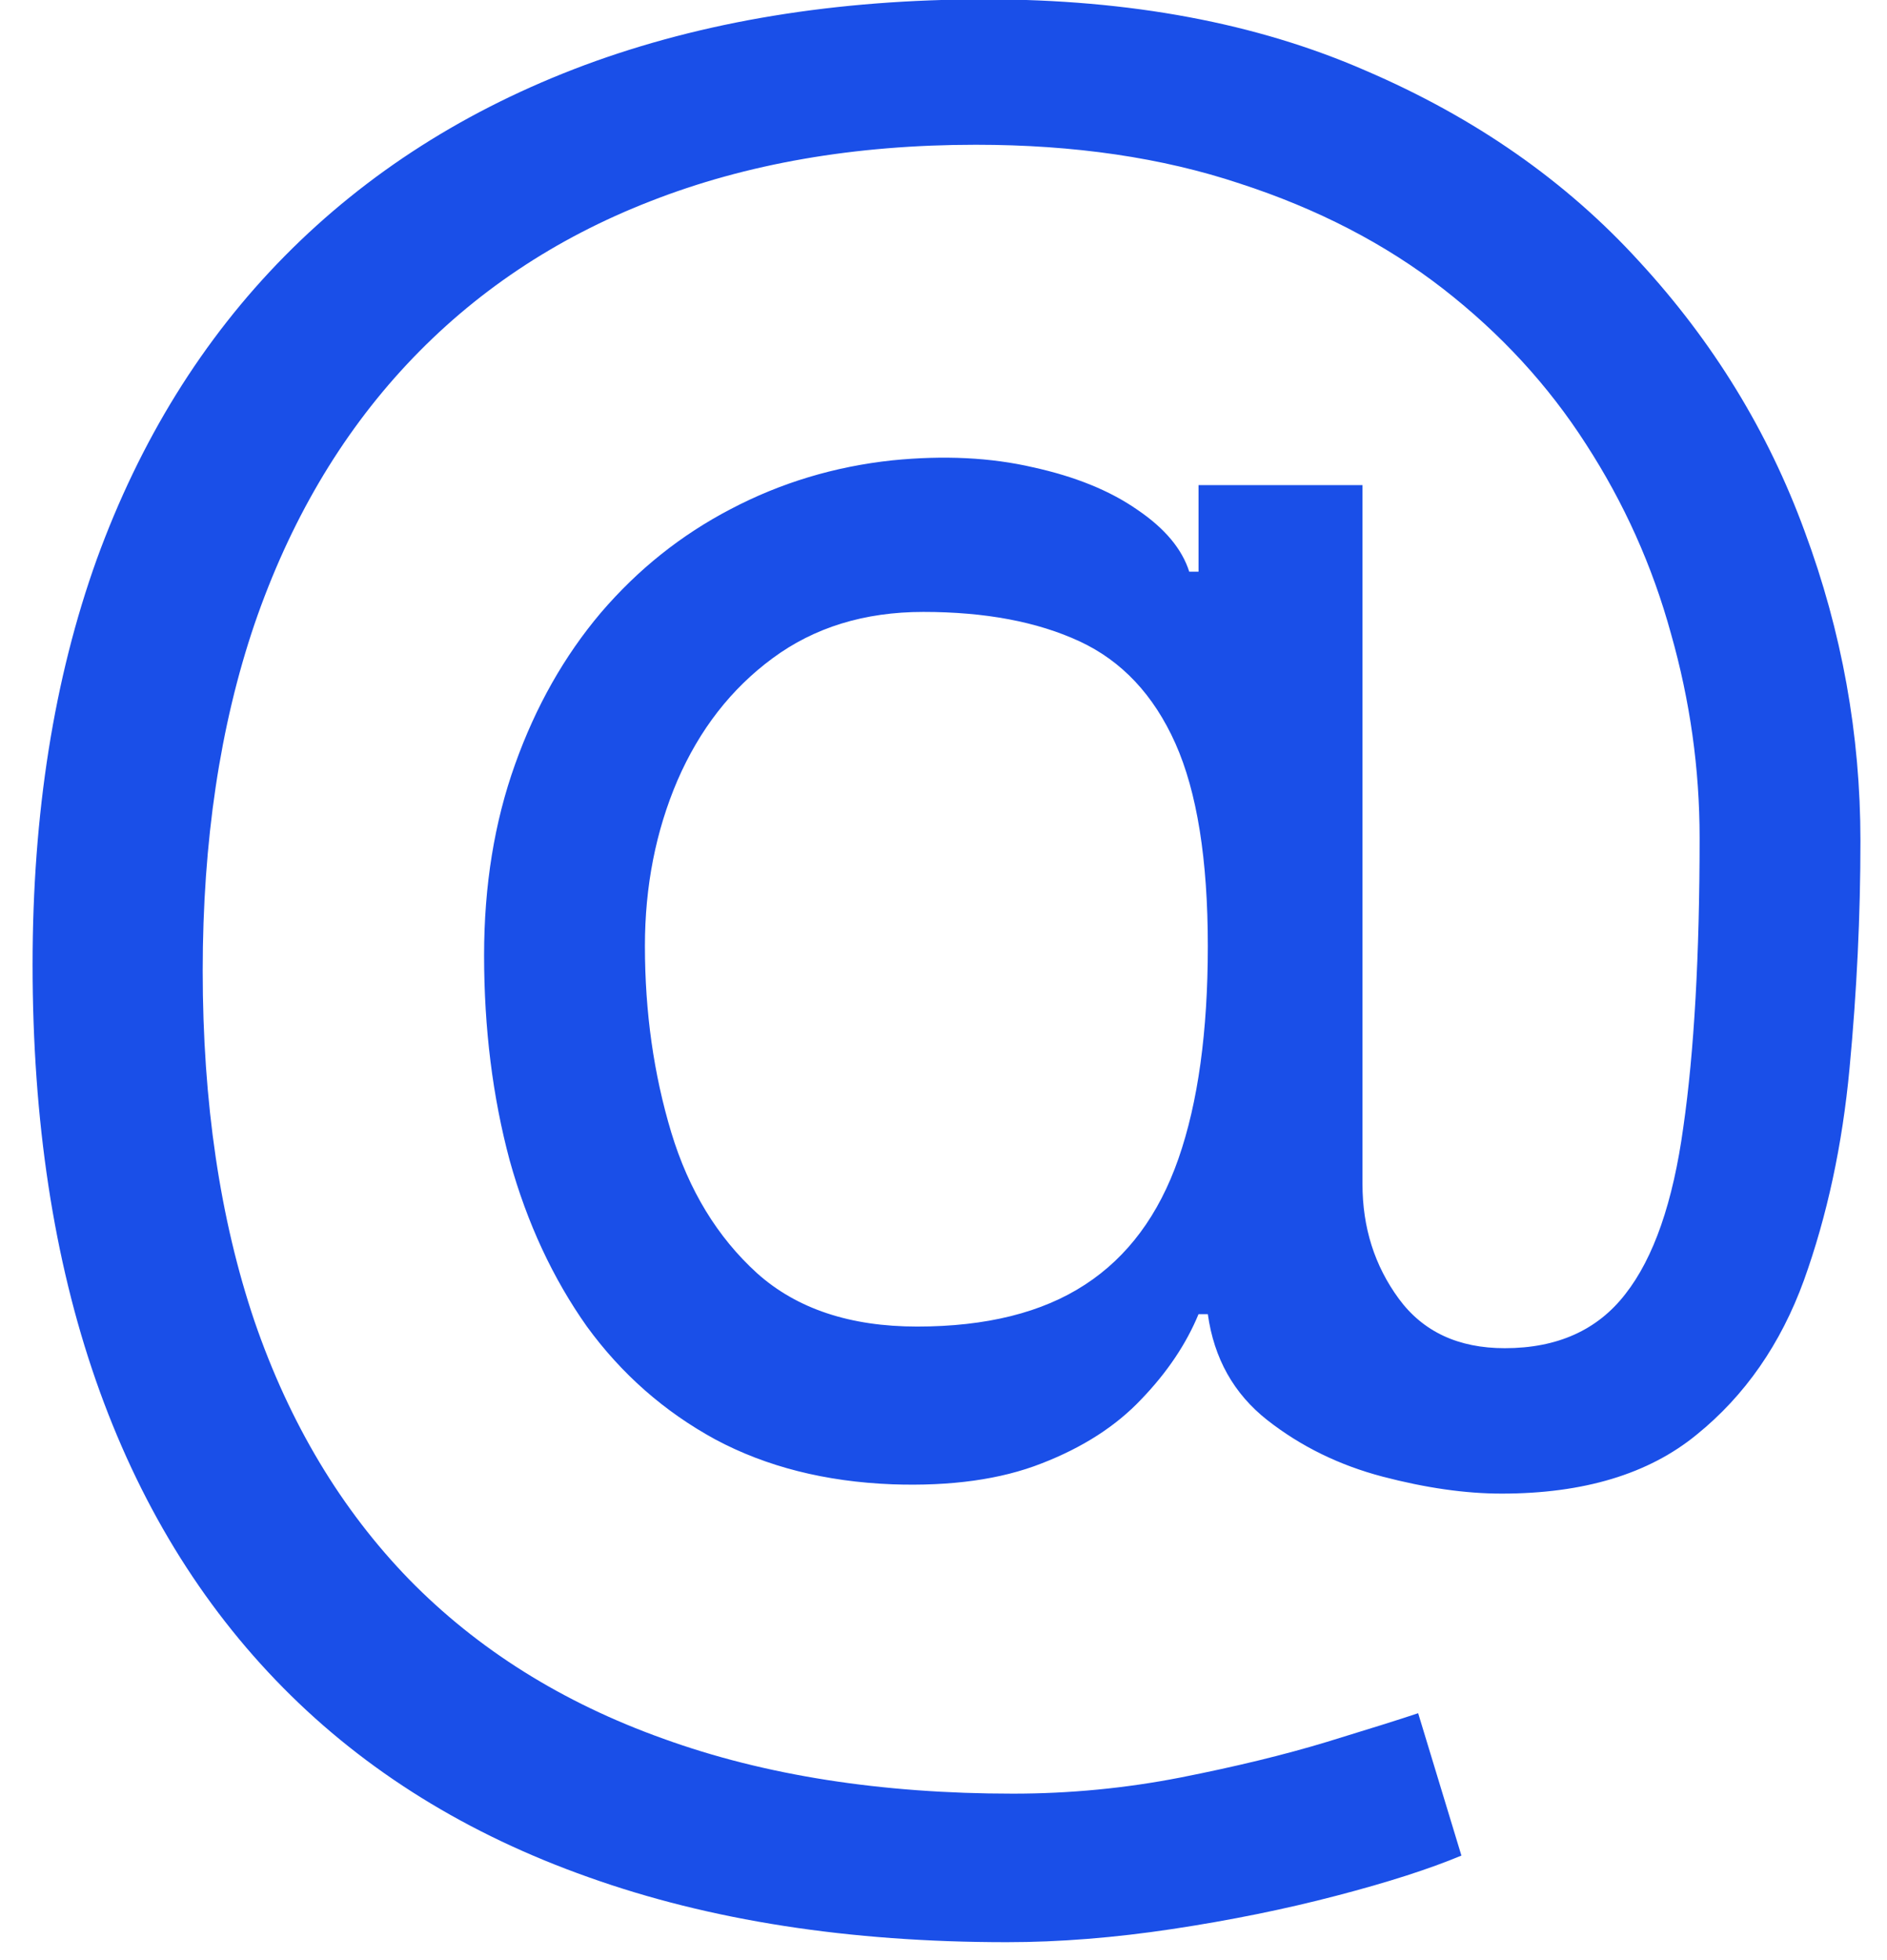 <svg width="26" height="27" viewBox="0 0 26 27" fill="none" xmlns="http://www.w3.org/2000/svg">
<path d="M13.872 26.753C11.699 26.753 9.778 26.454 8.109 25.858C6.44 25.268 5.037 24.398 3.901 23.248C2.764 22.097 1.905 20.688 1.322 19.018C0.74 17.349 0.449 15.439 0.449 13.287C0.449 11.206 0.744 9.345 1.333 7.705C1.93 6.064 2.793 4.672 3.922 3.528C5.058 2.378 6.436 1.501 8.055 0.897C9.682 0.293 11.521 -0.009 13.574 -0.009C15.57 -0.009 17.317 0.318 18.815 0.972C20.321 1.618 21.578 2.495 22.587 3.603C23.602 4.704 24.362 5.943 24.866 7.321C25.378 8.699 25.634 10.119 25.634 11.582C25.634 12.612 25.584 13.656 25.484 14.714C25.385 15.773 25.175 16.746 24.856 17.634C24.536 18.514 24.043 19.224 23.375 19.764C22.715 20.304 21.82 20.574 20.69 20.574C20.193 20.574 19.646 20.496 19.05 20.34C18.453 20.183 17.924 19.924 17.462 19.562C17.001 19.2 16.727 18.713 16.642 18.102H16.514C16.344 18.514 16.081 18.905 15.726 19.274C15.378 19.643 14.92 19.938 14.352 20.158C13.79 20.379 13.105 20.474 12.296 20.446C11.372 20.41 10.559 20.204 9.856 19.828C9.153 19.445 8.563 18.926 8.087 18.273C7.619 17.612 7.263 16.849 7.022 15.982C6.788 15.109 6.67 14.168 6.67 13.159C6.67 12.2 6.812 11.323 7.097 10.528C7.381 9.732 7.775 9.036 8.279 8.44C8.79 7.843 9.387 7.367 10.069 7.012C10.758 6.65 11.5 6.426 12.296 6.341C13.006 6.27 13.652 6.302 14.234 6.437C14.817 6.565 15.296 6.76 15.673 7.023C16.049 7.278 16.287 7.562 16.386 7.875H16.514V6.682H18.773V16.312C18.773 16.909 18.94 17.435 19.273 17.889C19.607 18.344 20.094 18.571 20.733 18.571C21.457 18.571 22.011 18.322 22.395 17.825C22.785 17.328 23.052 16.561 23.194 15.524C23.343 14.487 23.418 13.159 23.418 11.54C23.418 10.588 23.286 9.651 23.023 8.727C22.768 7.797 22.377 6.927 21.852 6.117C21.333 5.308 20.676 4.594 19.881 3.976C19.085 3.358 18.151 2.875 17.079 2.527C16.014 2.172 14.803 1.994 13.446 1.994C11.777 1.994 10.282 2.254 8.961 2.772C7.647 3.283 6.528 4.033 5.605 5.02C4.689 6 3.989 7.193 3.506 8.599C3.031 9.999 2.793 11.589 2.793 13.372C2.793 15.183 3.031 16.792 3.506 18.198C3.989 19.604 4.7 20.791 5.637 21.756C6.582 22.722 7.75 23.454 9.142 23.951C10.534 24.455 12.139 24.707 13.957 24.707C14.739 24.707 15.509 24.633 16.269 24.484C17.029 24.334 17.7 24.171 18.283 23.994C18.865 23.816 19.284 23.685 19.54 23.599L20.136 25.56C19.696 25.744 19.121 25.929 18.41 26.114C17.707 26.298 16.954 26.451 16.152 26.572C15.357 26.692 14.597 26.753 13.872 26.753ZM12.636 18.273C13.588 18.273 14.359 18.081 14.948 17.697C15.538 17.314 15.967 16.735 16.237 15.961C16.507 15.187 16.642 14.21 16.642 13.031C16.642 11.838 16.493 10.908 16.195 10.24C15.896 9.572 15.456 9.104 14.874 8.834C14.291 8.564 13.574 8.429 12.722 8.429C11.912 8.429 11.22 8.642 10.644 9.068C10.076 9.487 9.639 10.048 9.334 10.751C9.036 11.447 8.886 12.207 8.886 13.031C8.886 13.94 9.007 14.796 9.249 15.599C9.49 16.394 9.884 17.041 10.431 17.538C10.978 18.028 11.713 18.273 12.636 18.273Z" fill="#1A4FE8"/>
</svg>
